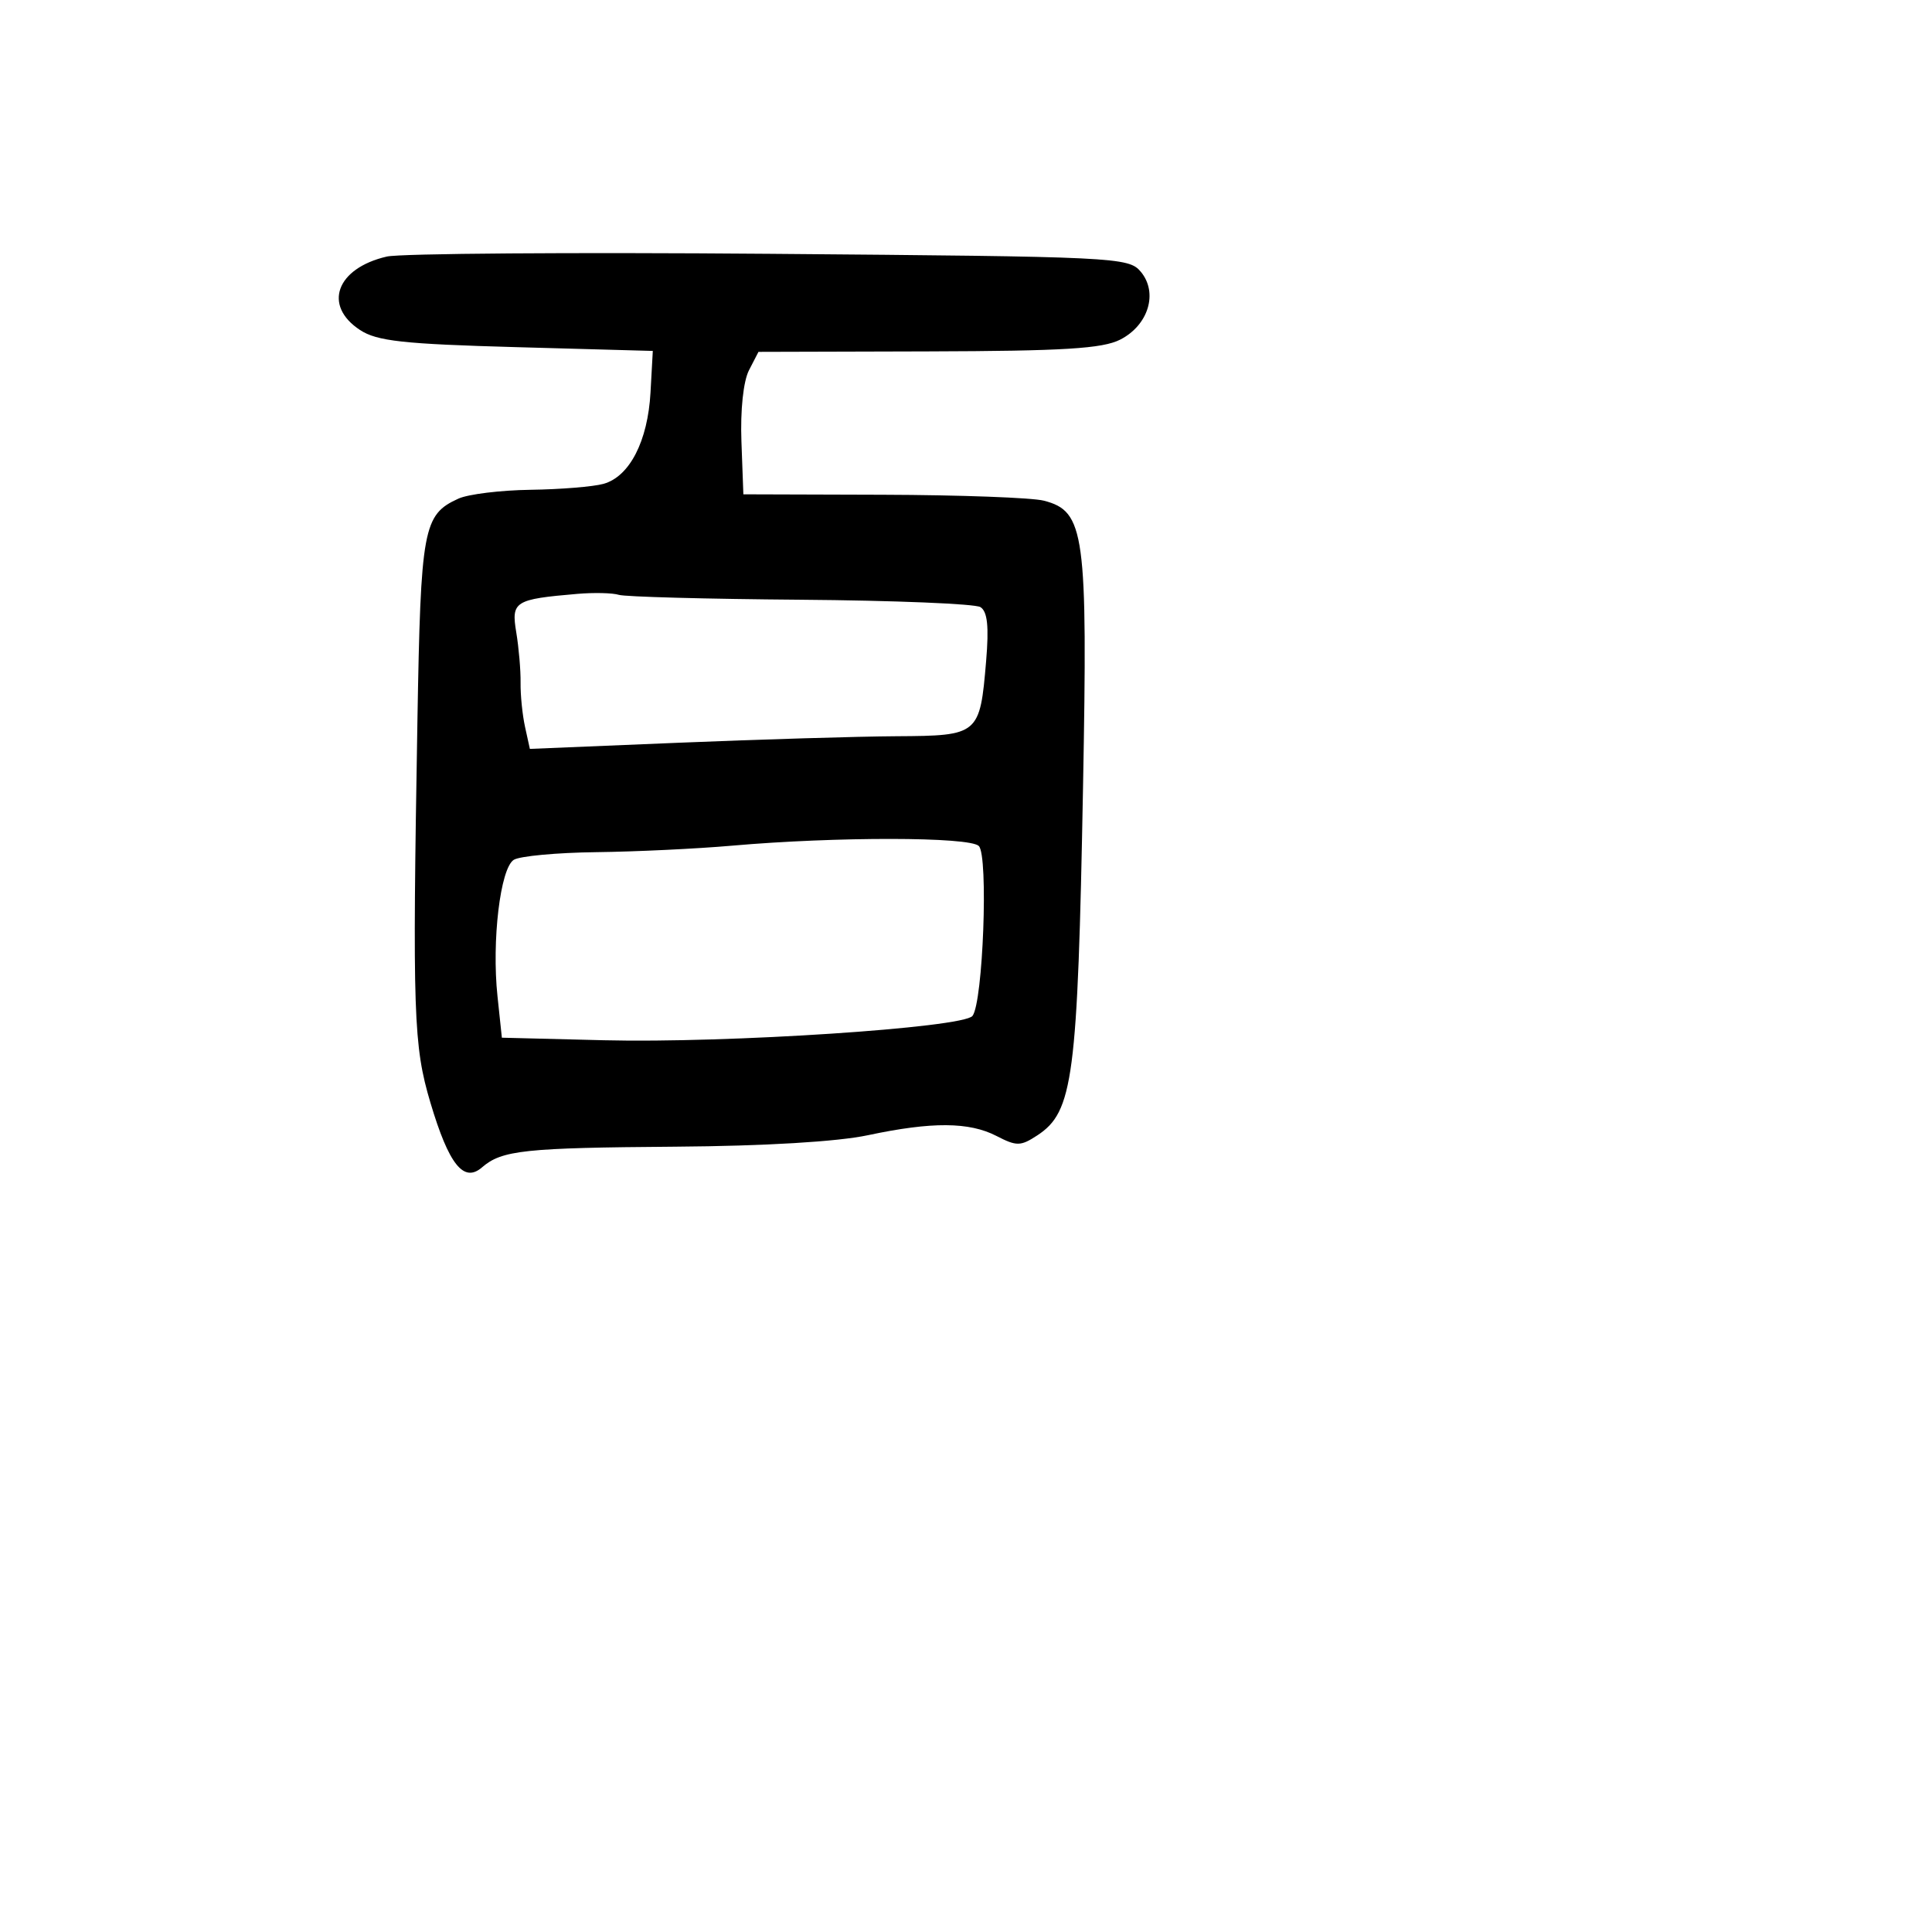 <svg xmlns="http://www.w3.org/2000/svg" width="256" height="256" viewBox="0 0 256 256" version="1.1">
	<path d="M 51.256 33.995 C 44.564 35.542, 42.759 40.484, 47.703 43.727 C 49.953 45.203, 53.428 45.584, 68.453 46 L 86.500 46.500 86.196 52 C 85.839 58.453, 83.424 63.149, 79.966 64.113 C 78.609 64.491, 74.259 64.845, 70.297 64.900 C 66.335 64.955, 62.036 65.482, 60.743 66.071 C 56.070 68.200, 55.749 69.936, 55.312 95.457 C 54.644 134.412, 54.785 138.563, 57.034 146.113 C 59.476 154.313, 61.445 156.782, 63.869 154.682 C 66.495 152.407, 69.486 152.087, 89.516 151.941 C 101.327 151.855, 110.956 151.281, 115 150.422 C 123.488 148.619, 128.420 148.649, 132.047 150.525 C 134.707 151.900, 135.236 151.892, 137.447 150.443 C 142.208 147.323, 142.791 142.883, 143.507 104.298 C 144.132 70.590, 143.743 67.747, 138.316 66.342 C 136.767 65.941, 127.175 65.588, 117 65.557 L 98.500 65.500 98.243 58.500 C 98.090 54.336, 98.496 50.512, 99.243 49.062 L 100.500 46.624 123 46.562 C 140.936 46.513, 146.095 46.196, 148.435 45 C 152.179 43.087, 153.482 38.793, 151.163 36.011 C 149.553 34.080, 147.988 34.005, 102 33.631 C 75.875 33.419, 53.040 33.583, 51.256 33.995 M 76.500 78.691 C 68.178 79.403, 67.725 79.688, 68.408 83.795 C 68.746 85.833, 69.004 88.834, 68.979 90.465 C 68.955 92.096, 69.222 94.735, 69.573 96.331 L 70.210 99.233 89.855 98.420 C 100.660 97.973, 113.692 97.583, 118.817 97.554 C 129.702 97.491, 129.843 97.372, 130.667 87.592 C 131.053 82.999, 130.843 81.021, 129.907 80.443 C 129.195 80.003, 118.463 79.564, 106.057 79.467 C 93.650 79.371, 82.825 79.080, 82 78.820 C 81.175 78.561, 78.700 78.503, 76.500 78.691 M 97 112.056 C 92.325 112.466, 84.225 112.853, 79 112.916 C 73.775 112.979, 68.859 113.436, 68.076 113.932 C 66.291 115.062, 65.144 124.668, 65.919 132 L 66.500 137.500 80 137.838 C 96.355 138.247, 127.621 136.185, 128.858 134.615 C 130.258 132.839, 130.986 113.386, 129.700 112.100 C 128.469 110.869, 110.795 110.845, 97 112.056" stroke="none" fill="black" fill-rule="evenodd"/>
</svg>